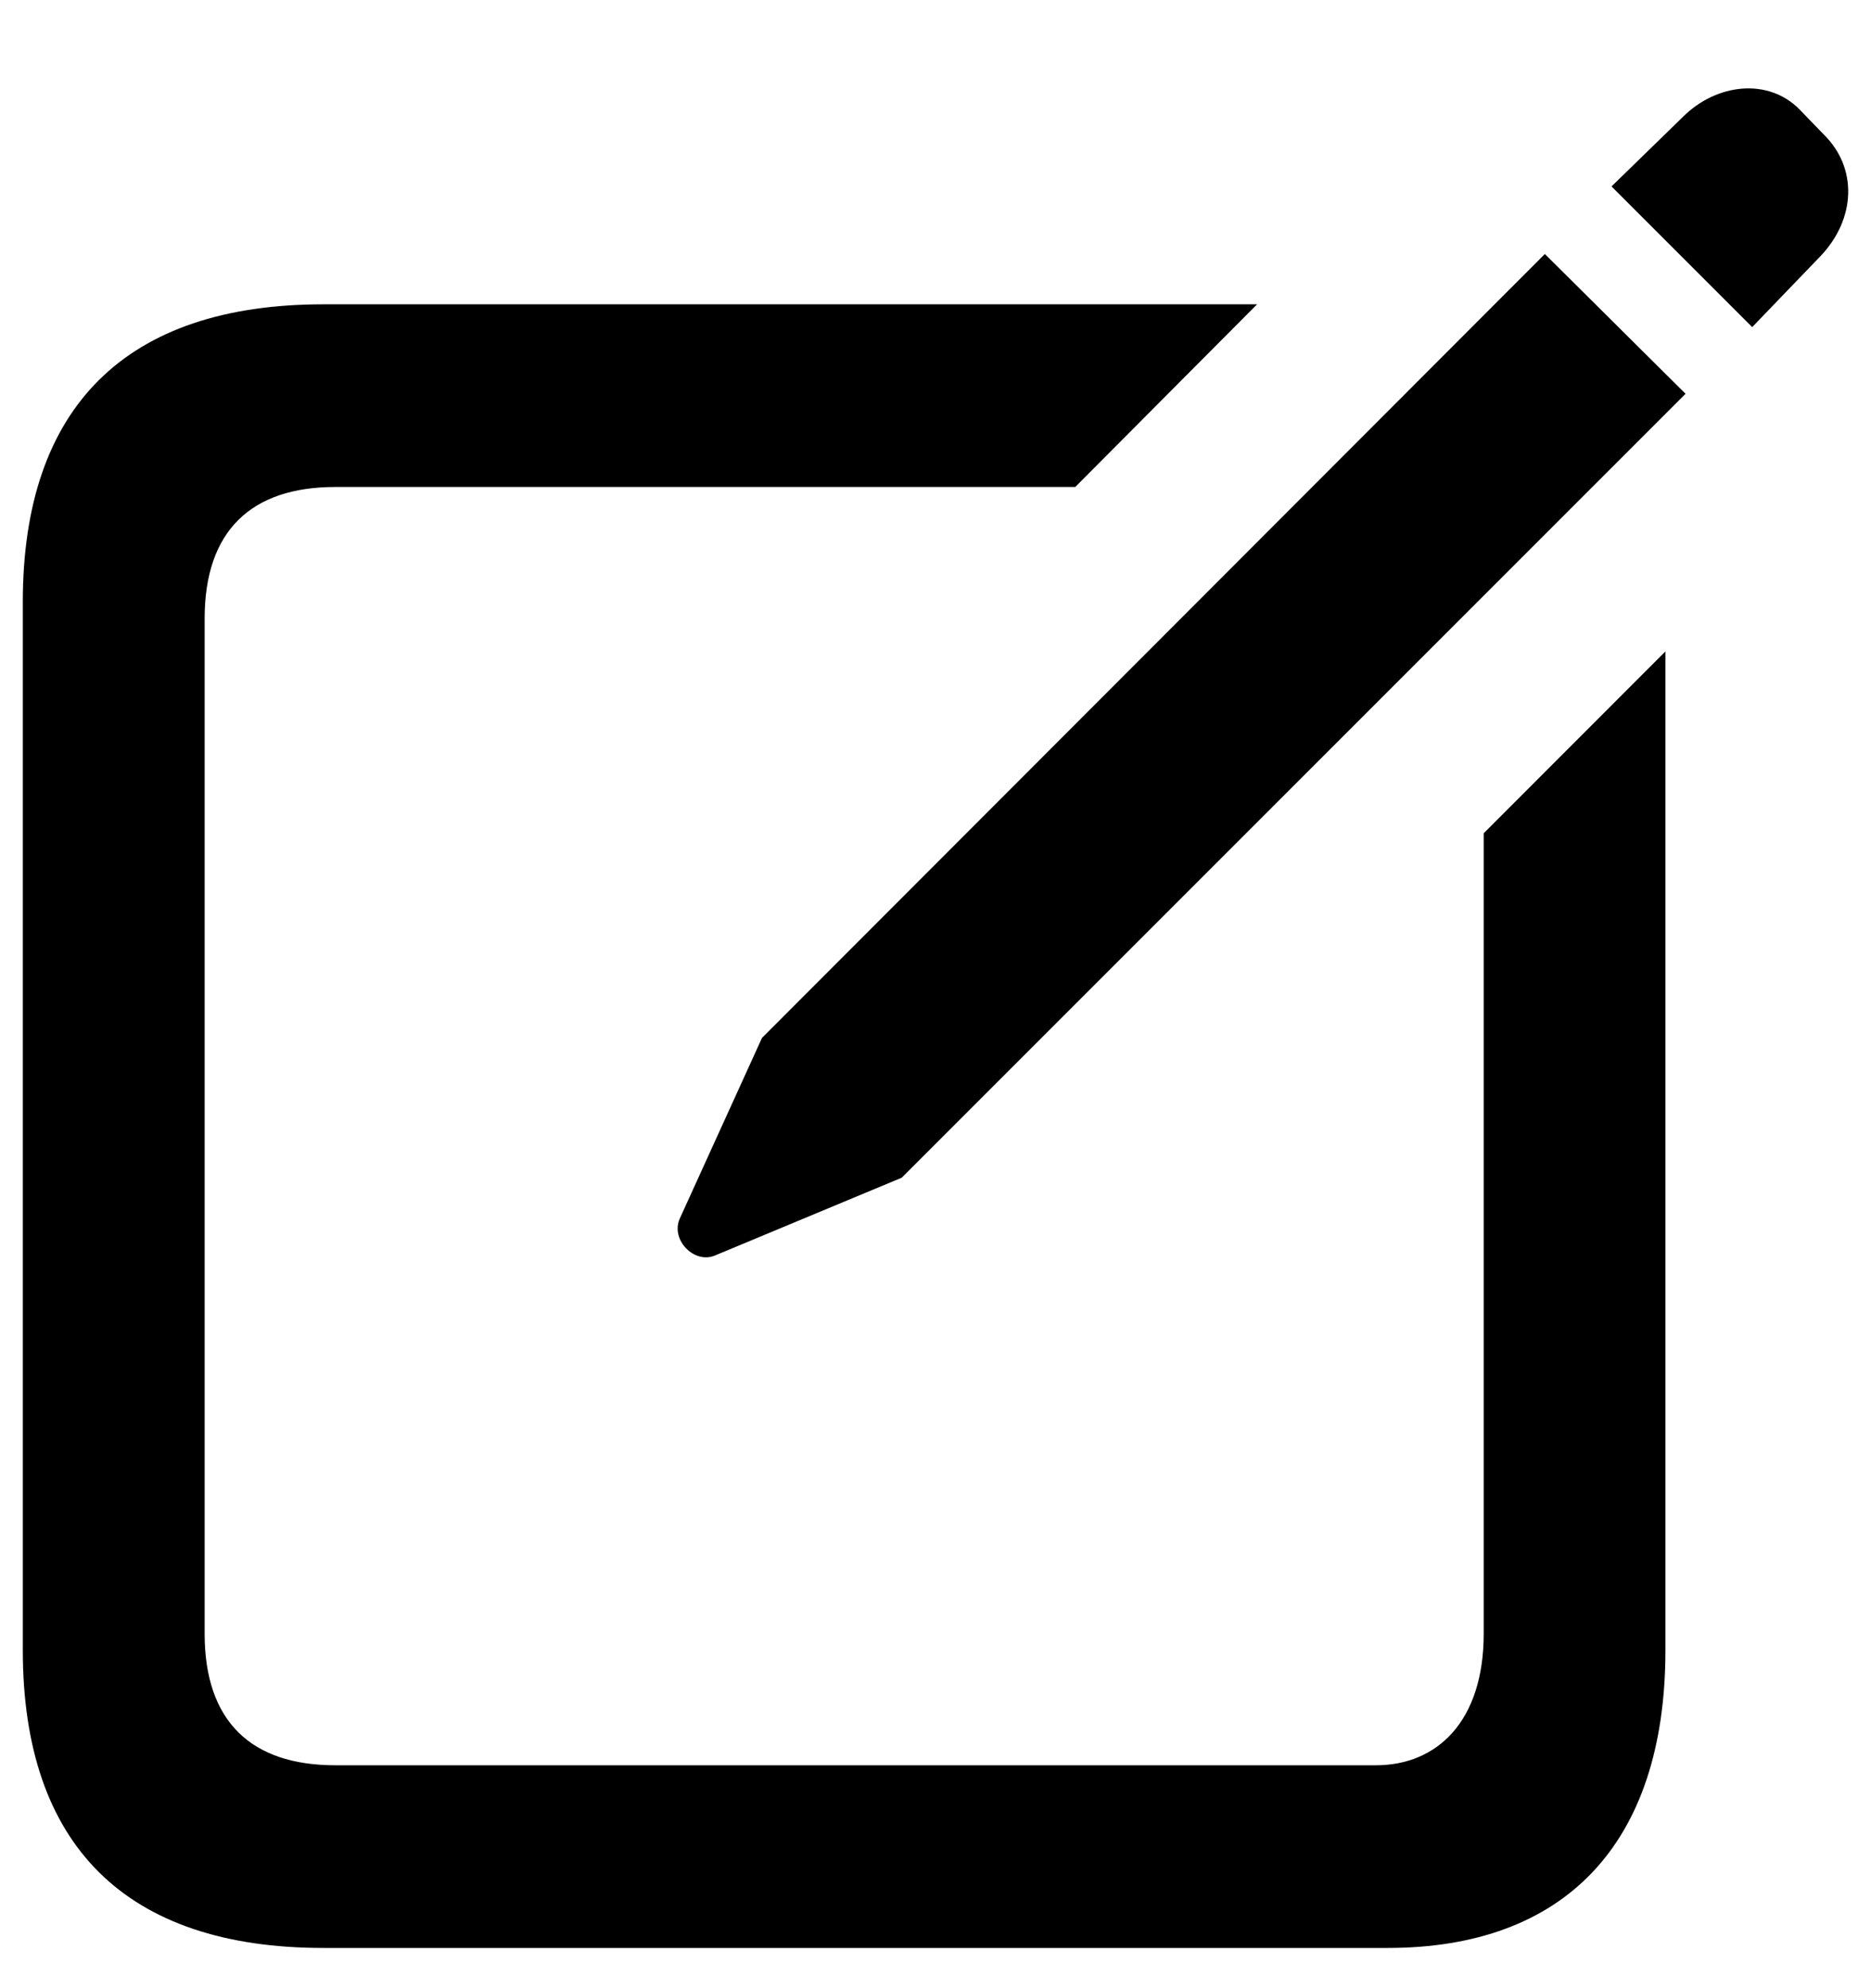 <svg width="16" height="17" viewBox="0 0 16 17" fill="none" xmlns="http://www.w3.org/2000/svg">
<path d="M14.984 2.797L15.57 2.188C15.867 1.875 15.891 1.438 15.594 1.148L15.391 0.938C15.125 0.664 14.68 0.711 14.391 1L13.781 1.594L14.984 2.797ZM6.117 10.734L7.711 10.07L14.414 3.367L13.211 2.172L6.516 8.875L5.812 10.422C5.734 10.602 5.938 10.812 6.117 10.734ZM2.766 16.656H11.867C13.367 16.656 14.242 15.781 14.242 14.109V5.57L12.688 7.125V13.969C12.688 14.719 12.289 15.094 11.766 15.094H2.867C2.148 15.094 1.75 14.719 1.75 13.969V5.289C1.75 4.539 2.148 4.164 2.867 4.164H9.195L10.75 2.602H2.766C1.078 2.602 0.195 3.477 0.195 5.148V14.109C0.195 15.781 1.078 16.656 2.766 16.656Z" fill="black"/>
</svg>
